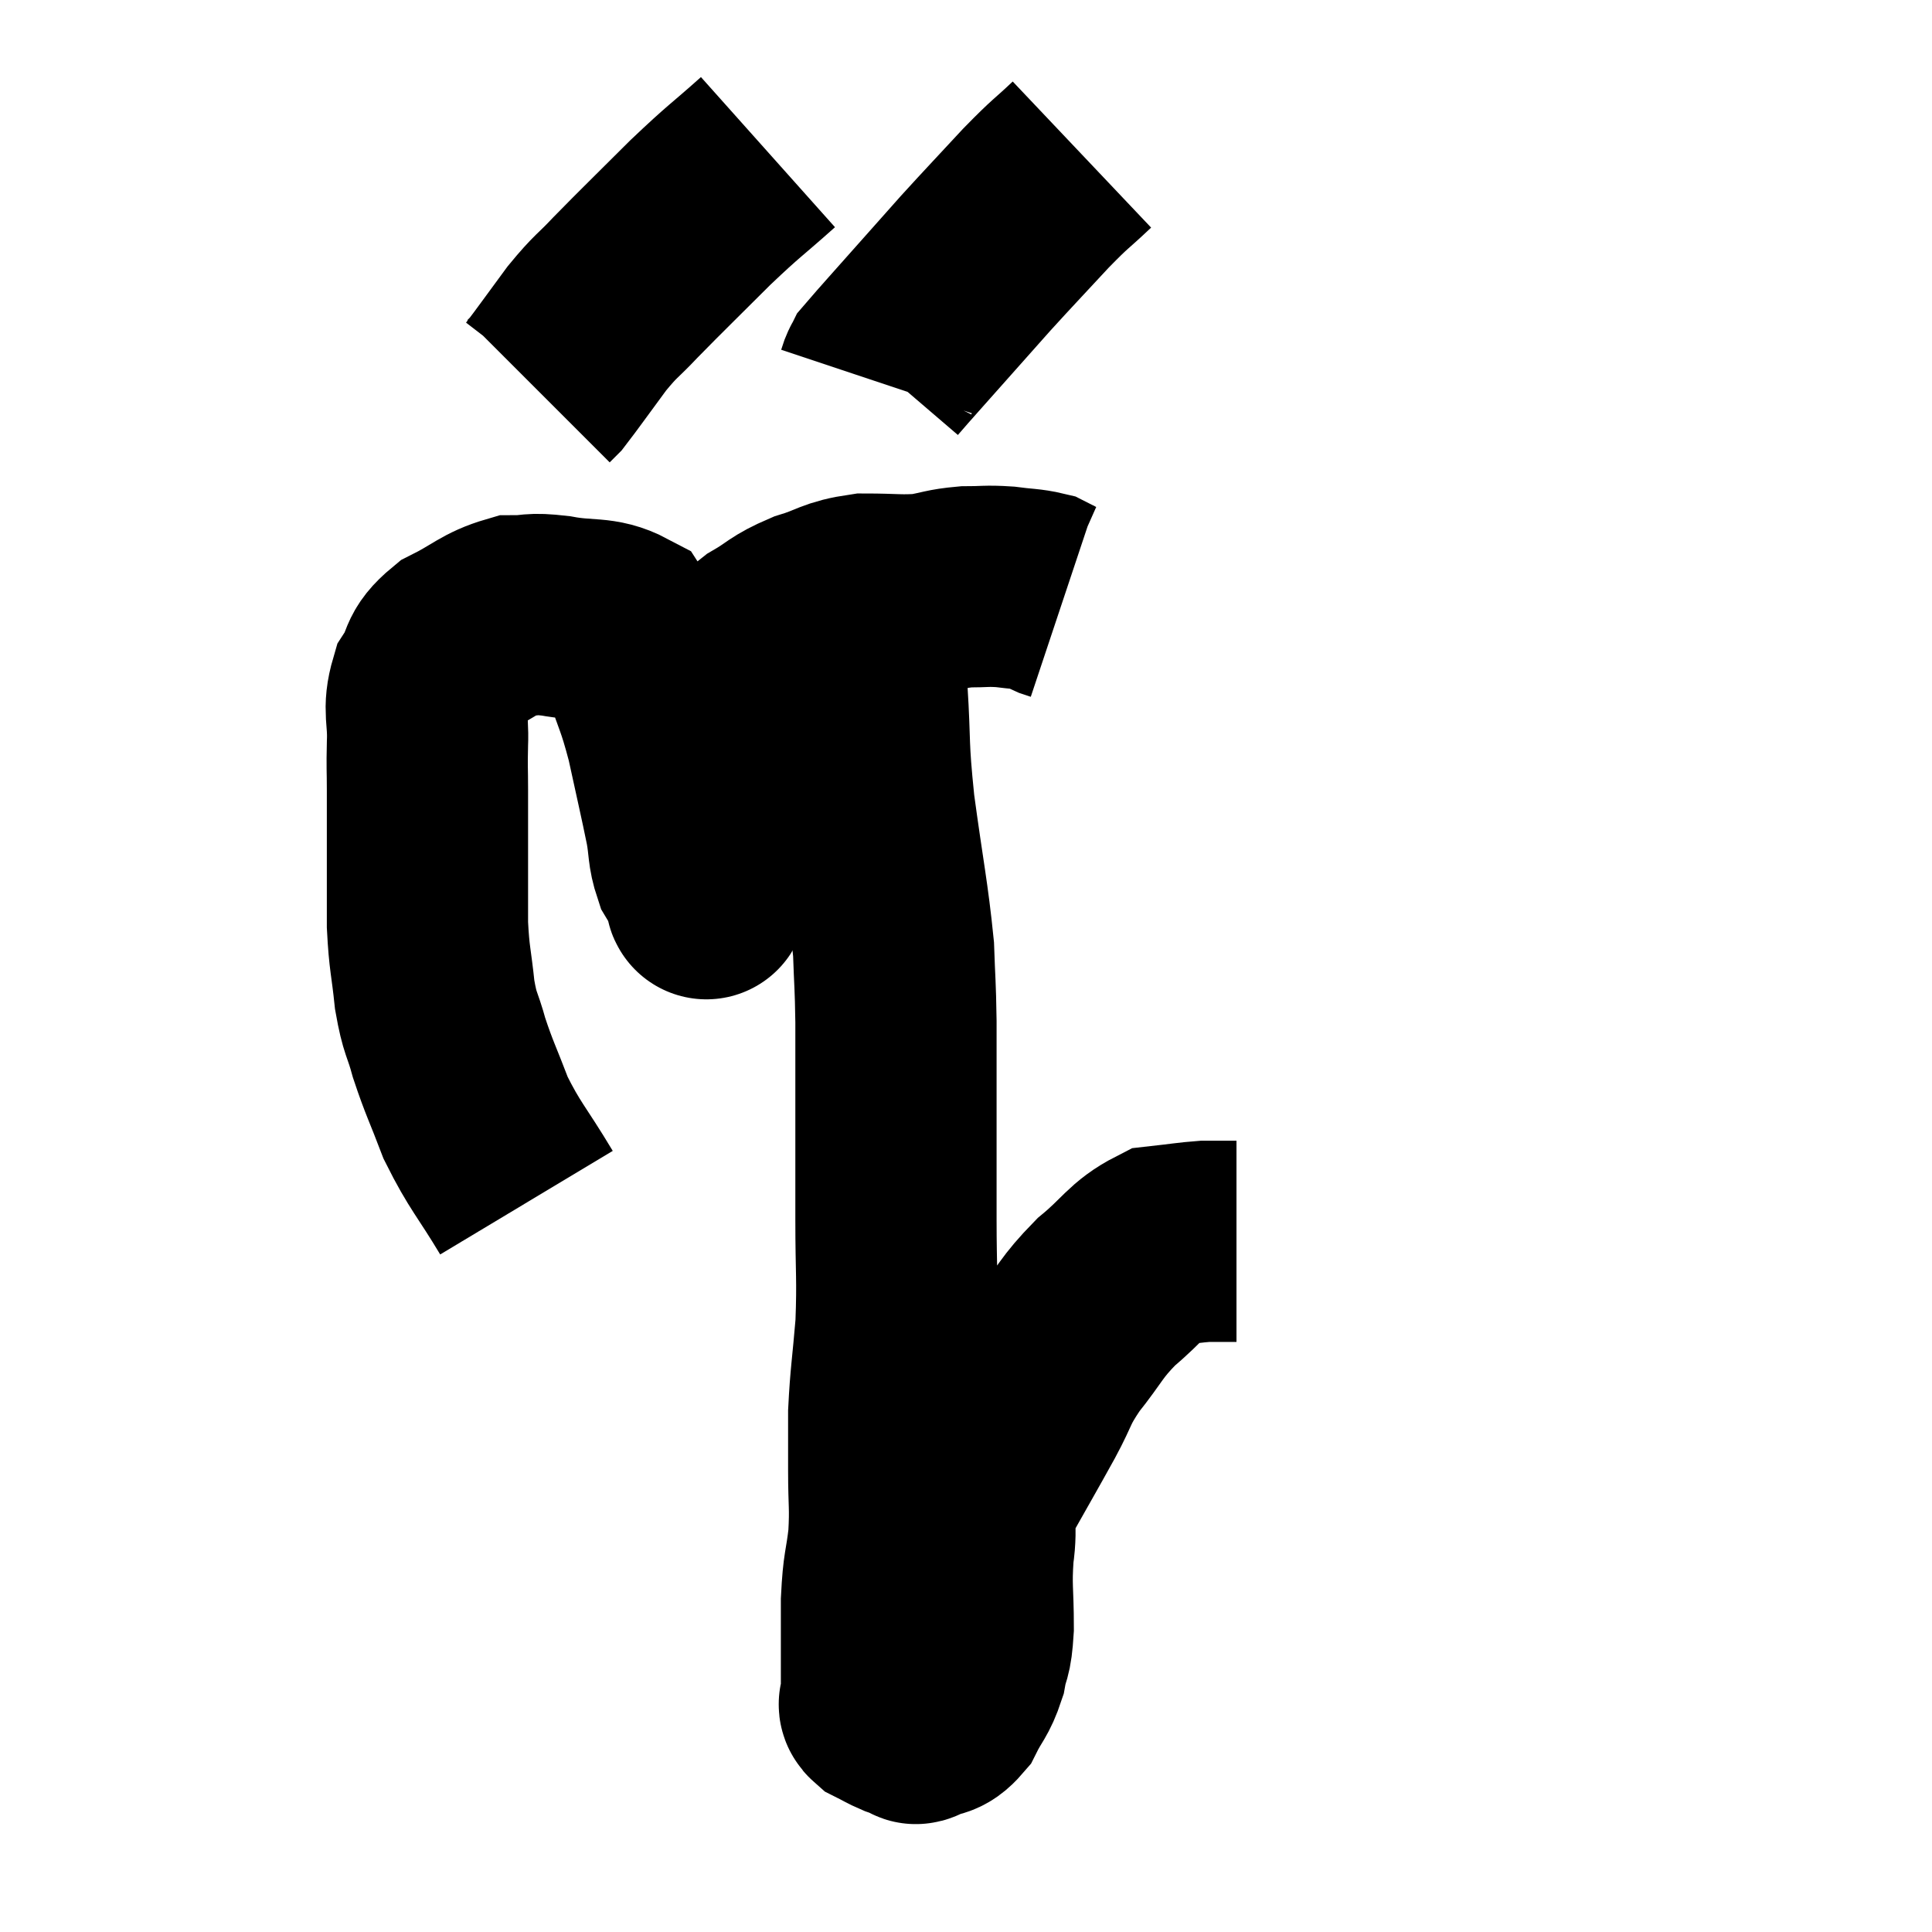 <svg width="48" height="48" viewBox="0 0 48 48" xmlns="http://www.w3.org/2000/svg"><path d="M 13.08 29.88 C 12.45 28.83, 12.3 28.74, 11.82 27.78 C 11.49 26.91, 11.415 26.805, 11.16 26.04 C 10.98 25.38, 10.935 25.485, 10.8 24.72 C 10.71 23.85, 10.665 23.85, 10.62 22.98 C 10.62 22.11, 10.62 22.08, 10.62 21.24 C 10.62 20.43, 10.62 20.31, 10.62 19.62 C 10.62 19.05, 10.605 19.125, 10.62 18.48 C 10.65 17.76, 10.5 17.655, 10.68 17.04 C 11.01 16.53, 10.815 16.455, 11.34 16.02 C 12.06 15.66, 12.165 15.48, 12.78 15.3 C 13.29 15.3, 13.14 15.225, 13.8 15.3 C 14.61 15.45, 14.88 15.315, 15.42 15.6 C 15.69 16.02, 15.675 15.765, 15.96 16.44 C 16.26 17.37, 16.29 17.28, 16.56 18.3 C 16.8 19.41, 16.875 19.71, 17.04 20.52 C 17.13 21.03, 17.085 21.135, 17.22 21.54 C 17.4 21.84, 17.49 21.99, 17.58 22.14 C 17.58 22.14, 17.595 22.155, 17.58 22.14 C 17.55 22.11, 17.565 22.62, 17.52 22.08 C 17.46 21.03, 17.34 21.03, 17.4 19.98 C 17.58 18.93, 17.475 18.78, 17.76 17.88 C 18.15 17.13, 18.24 16.89, 18.54 16.38 C 18.75 16.11, 18.57 16.14, 18.96 15.84 C 19.53 15.51, 19.47 15.45, 20.1 15.18 C 20.79 14.97, 20.76 14.865, 21.48 14.76 C 22.23 14.76, 22.35 14.805, 22.98 14.76 C 23.49 14.67, 23.505 14.625, 24 14.58 C 24.48 14.58, 24.495 14.55, 24.96 14.58 C 25.41 14.64, 25.545 14.625, 25.86 14.7 C 26.04 14.79, 26.085 14.82, 26.22 14.88 C 26.31 14.91, 26.355 14.925, 26.4 14.94 C 26.4 14.94, 26.4 14.94, 26.4 14.94 C 26.4 14.94, 26.4 14.94, 26.4 14.94 C 26.4 14.94, 26.4 14.94, 26.4 14.94 L 26.4 14.94" fill="none" stroke="black" stroke-width="5"></path><path d="M 19.08 3.78 C 18.24 4.53, 18.285 4.44, 17.4 5.28 C 16.47 6.21, 16.245 6.42, 15.54 7.14 C 15.06 7.65, 15.075 7.56, 14.58 8.16 C 14.07 8.85, 13.86 9.15, 13.56 9.54 L 13.38 9.72" fill="none" stroke="black" stroke-width="5"></path><path d="M 26.88 3.84 C 26.31 4.38, 26.4 4.245, 25.74 4.92 C 24.99 5.73, 24.855 5.865, 24.24 6.54 C 23.76 7.08, 23.865 6.96, 23.28 7.62 C 22.59 8.4, 22.26 8.76, 21.9 9.18 C 21.87 9.24, 21.87 9.225, 21.84 9.3 L 21.78 9.48" fill="none" stroke="black" stroke-width="5"></path><path d="M 21.3 15.54 C 21.42 16.35, 21.435 16.035, 21.54 17.16 C 21.63 18.6, 21.555 18.435, 21.72 20.04 C 21.96 21.81, 22.065 22.245, 22.2 23.58 C 22.23 24.48, 22.245 24.405, 22.26 25.38 C 22.26 26.43, 22.26 26.25, 22.26 27.48 C 22.26 28.89, 22.26 28.935, 22.26 30.3 C 22.26 31.62, 22.305 31.74, 22.26 32.94 C 22.17 34.02, 22.125 34.2, 22.08 35.1 C 22.08 35.82, 22.08 35.76, 22.08 36.54 C 22.08 37.38, 22.125 37.41, 22.08 38.22 C 21.99 39, 21.945 38.88, 21.9 39.78 C 21.9 40.8, 21.9 41.205, 21.9 41.82 C 21.9 42.03, 21.9 42.09, 21.9 42.24 C 21.9 42.33, 21.78 42.315, 21.9 42.42 C 22.14 42.54, 22.17 42.57, 22.38 42.66 C 22.56 42.72, 22.62 42.75, 22.74 42.78 C 22.8 42.78, 22.665 42.87, 22.86 42.78 C 23.19 42.6, 23.235 42.75, 23.52 42.42 C 23.76 41.94, 23.835 41.955, 24 41.46 C 24.09 40.95, 24.135 41.16, 24.18 40.44 C 24.18 39.51, 24.12 39.45, 24.18 38.58 C 24.3 37.77, 24.09 37.845, 24.42 36.96 C 24.96 36, 25.035 35.88, 25.5 35.04 C 25.89 34.32, 25.785 34.335, 26.28 33.6 C 26.88 32.85, 26.835 32.76, 27.48 32.1 C 28.17 31.53, 28.245 31.275, 28.86 30.96 C 29.4 30.9, 29.55 30.87, 29.94 30.84 C 30.18 30.84, 30.27 30.84, 30.42 30.84 C 30.48 30.84, 30.465 30.84, 30.54 30.84 L 30.72 30.84" fill="none" stroke="black" stroke-width="5"></path></svg>